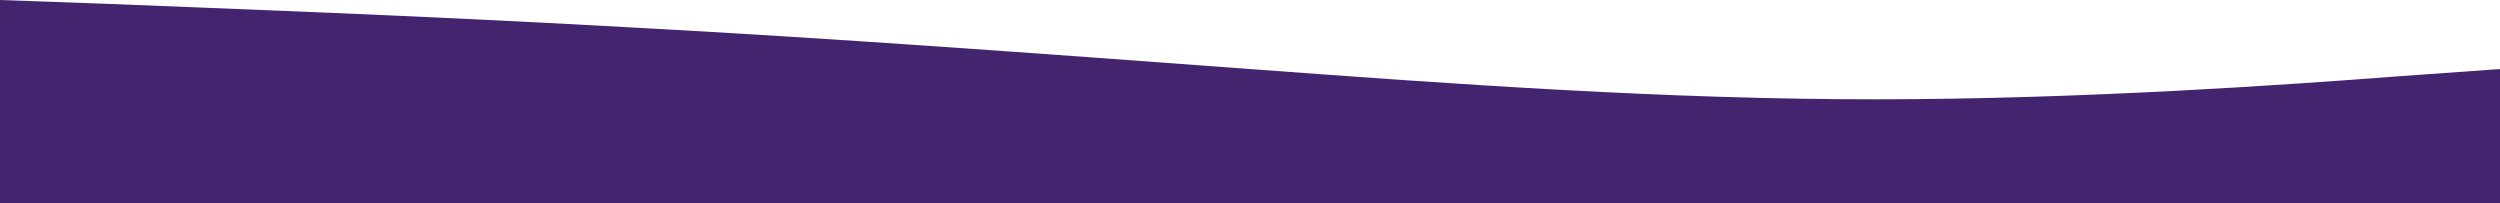 <svg width="1440" height="117" viewBox="0 0 1440 117" fill="none" xmlns="http://www.w3.org/2000/svg">
<path fill-rule="evenodd" clip-rule="evenodd" d="M0 0L60 2.141C120 4.589 240 8.871 360 15.601C480 22.026 600 30.897 720 39.769C840 48.64 960 57.206 1080 57.206C1200 57.206 1320 48.64 1380 44.051L1440 39.769V119H1380C1320 119 1200 119 1080 119C960 119 840 119 720 119C600 119 480 119 360 119C240 119 120 119 60 119H0V0Z" fill="#43256F"/>
</svg>

